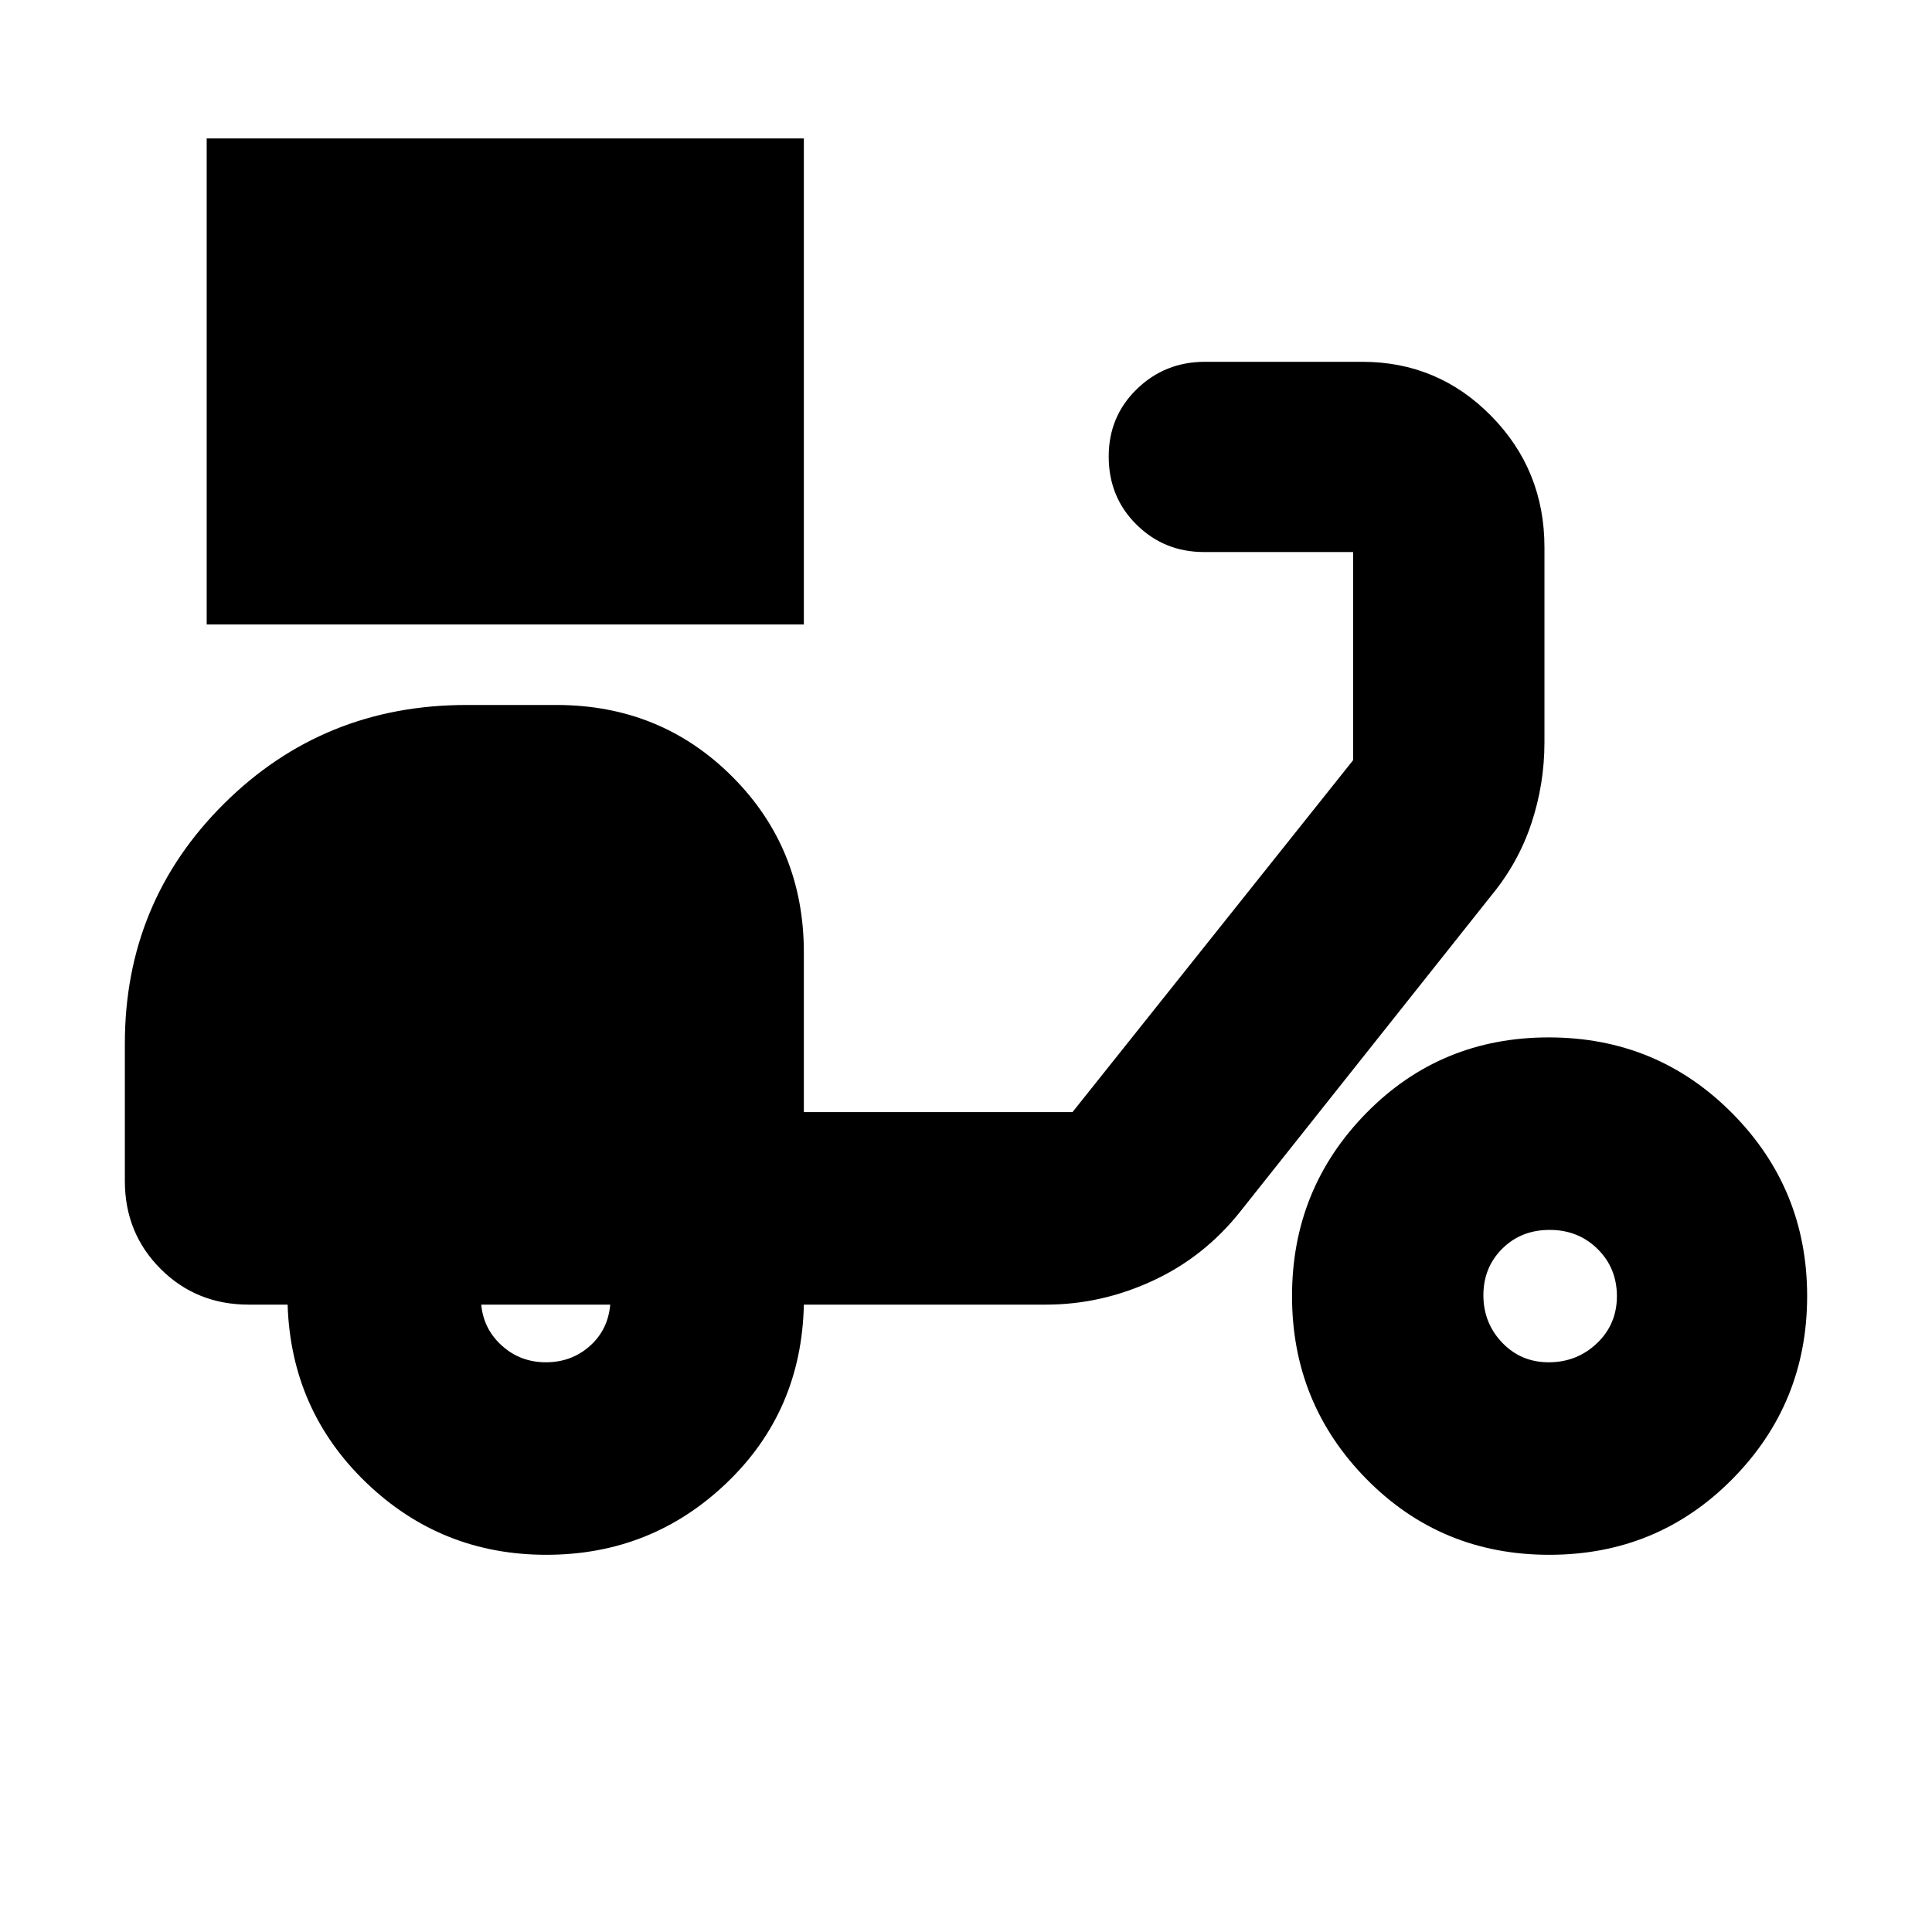 <svg xmlns="http://www.w3.org/2000/svg" height="24" viewBox="0 -960 960 960" width="24"><path d="M102.7-649.7v-241.52h296.73v241.52H102.7Zm168.77 462.27q-52.23 0-89.55-35.91-37.31-35.9-39.01-88.4h-19.39q-25.95 0-43.72-17.76-17.76-17.76-17.76-43.72v-68.21q0-70.33 49.35-119.3t120.35-48.97h44.74q51.78 0 87.37 35.59 35.58 35.59 35.58 87.37v79.35h133.48l139.44-174.87V-685.7h-74.18q-19.67 0-33.46-13.64-13.8-13.64-13.8-33.81 0-19.92 13.96-33.5 13.95-13.57 33.87-13.57h78.18q37.61 0 64.06 26.91 26.45 26.9 26.45 65.31v96.78q0 20.88-6.53 40.46-6.53 19.57-19.86 35.72L616.26-357.96q-17.85 22.51-43.46 34.36-25.61 11.86-53.1 11.86H399.43q-1.13 53-38.42 88.65-37.3 35.66-89.54 35.66Zm-.22-95.66q12.66 0 21.75-8.01t10.22-20.64h-64.09q1.13 12.17 10.29 20.41t21.83 8.24Zm498.58 95.66q-53.76 0-90.8-37.6Q642-262.63 642-315.98t36.9-90.94q36.9-37.6 90.66-37.6 53.77 0 91.08 37.6 37.32 37.59 37.32 90.94 0 53.35-37.19 90.95-37.18 37.6-90.94 37.6Zm-.29-95.66q14.04 0 23.97-9.44 9.92-9.45 9.92-23.41t-9.6-23.45q-9.61-9.48-23.8-9.48-14.2 0-23.57 9.33-9.37 9.33-9.37 23.13 0 13.79 9.33 23.56 9.33 9.76 23.12 9.76Z"/></svg>